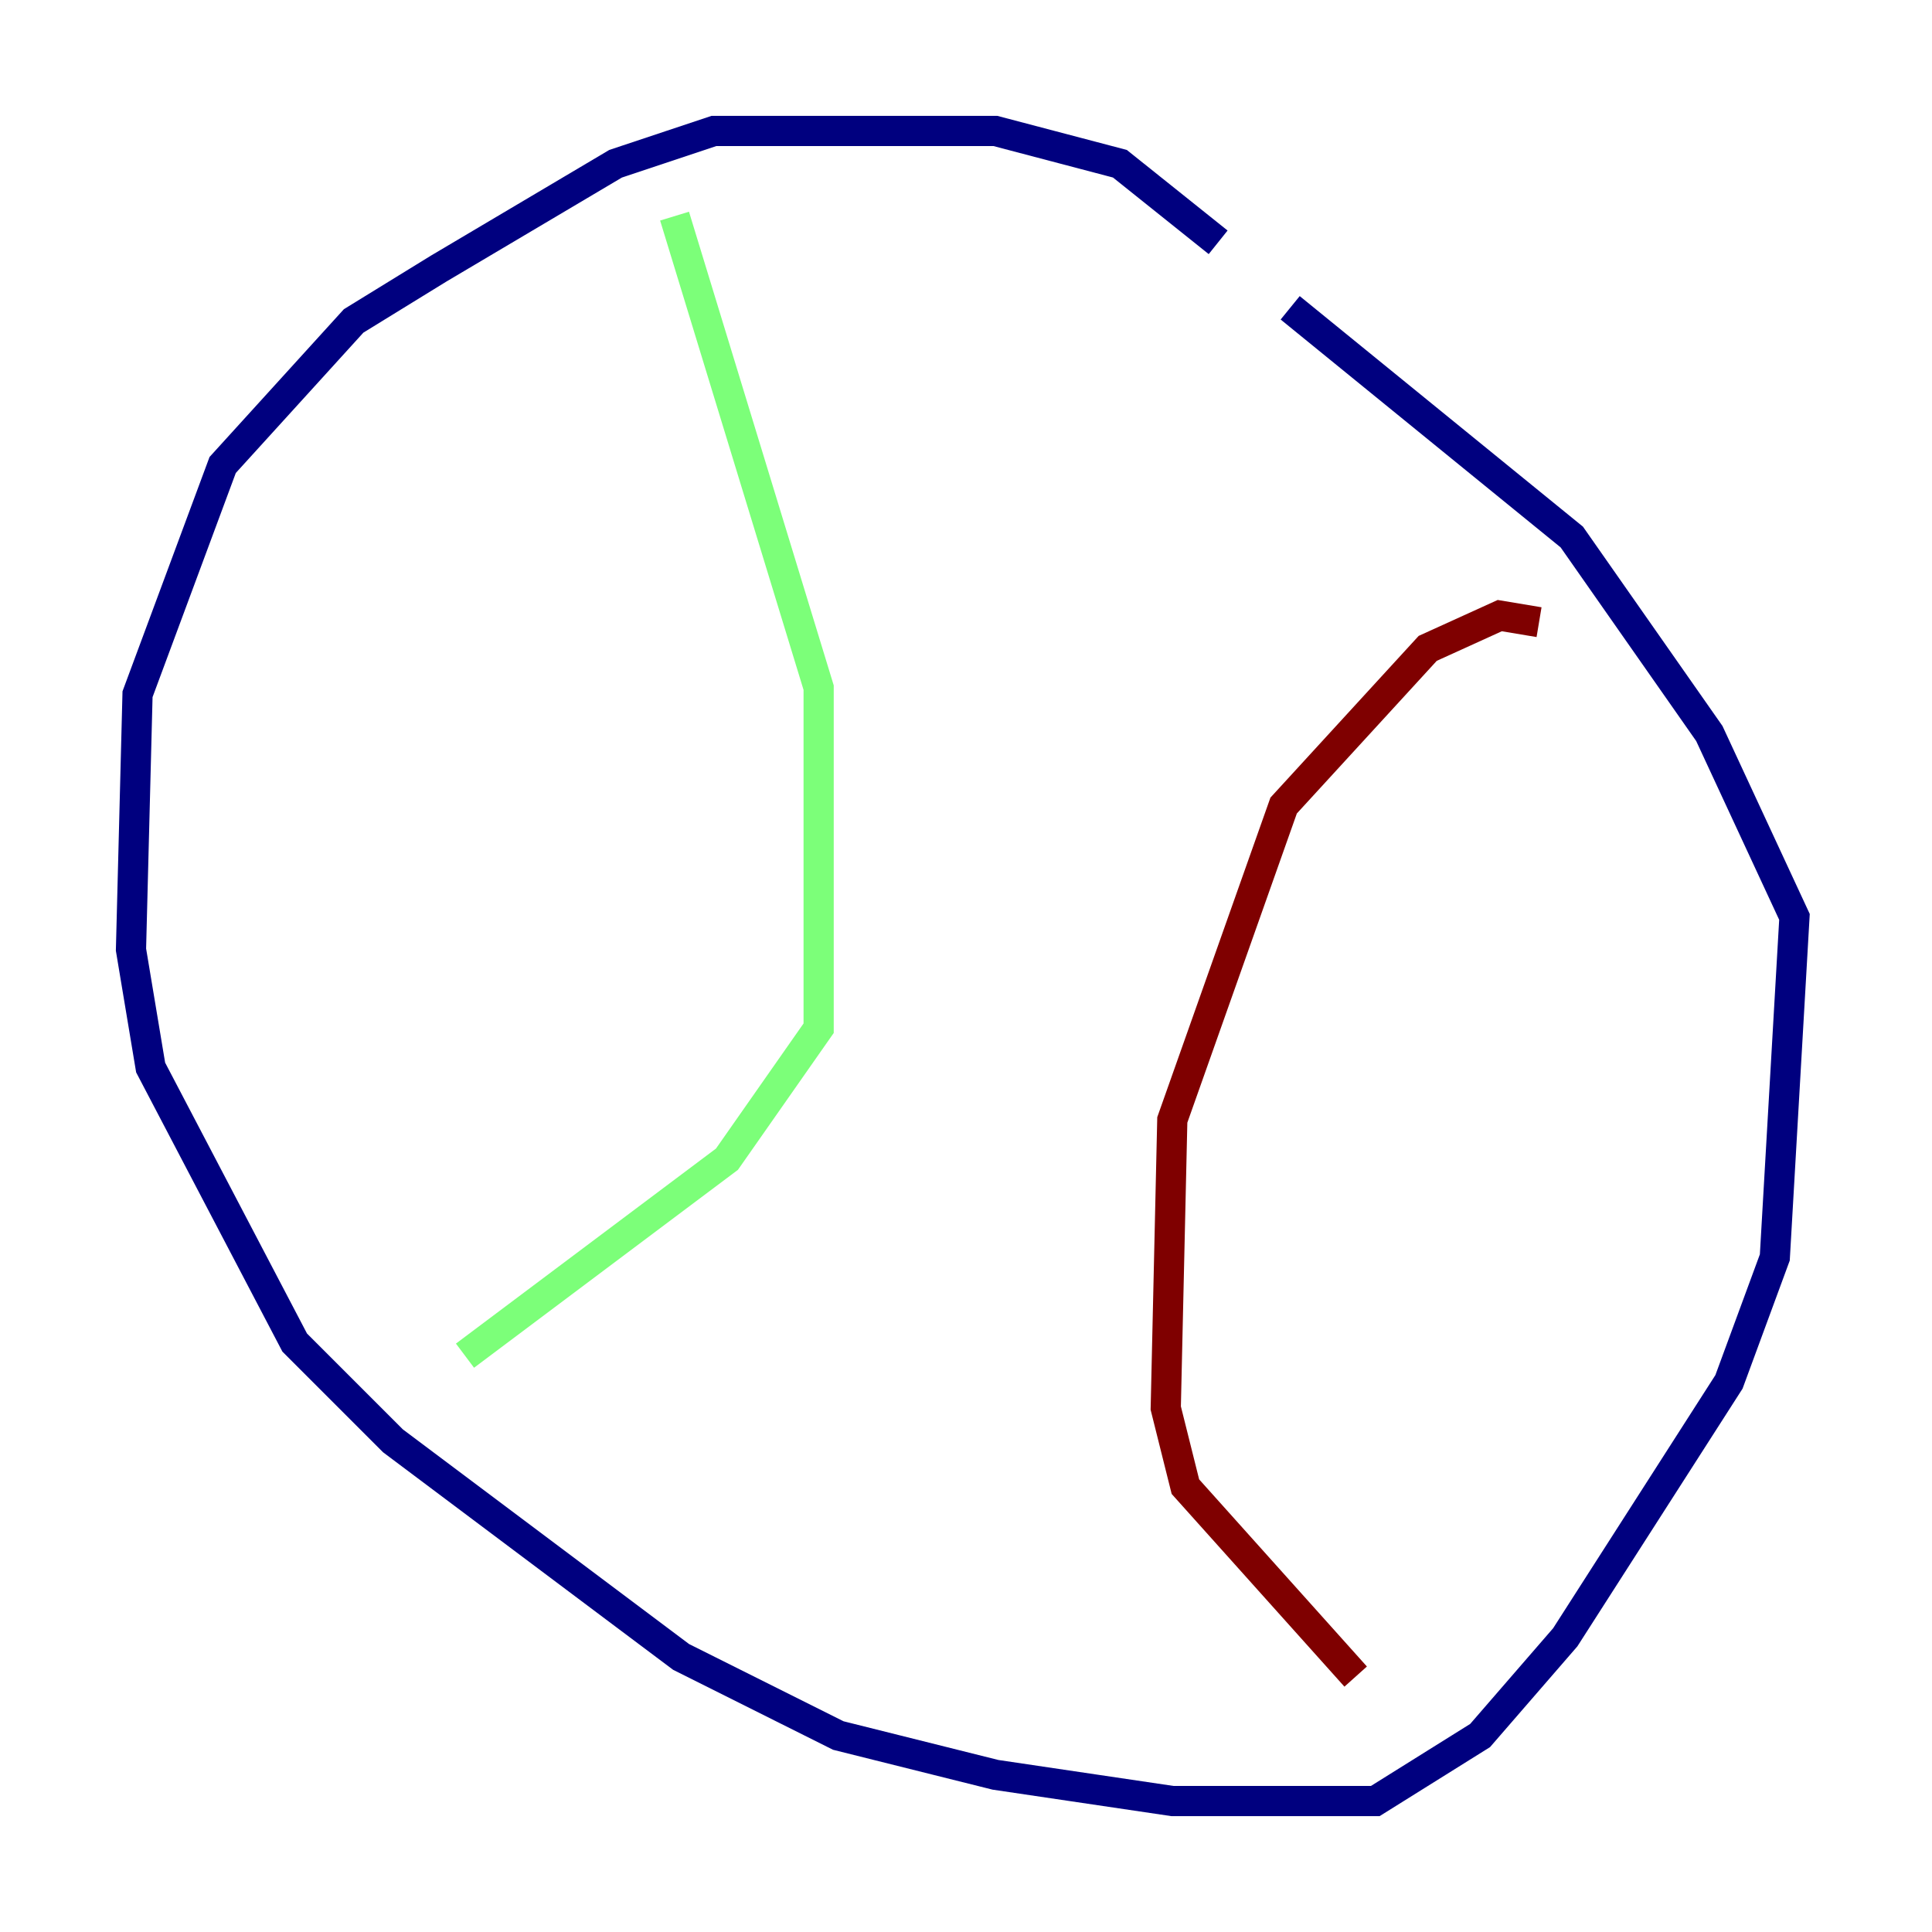 <?xml version="1.0" encoding="utf-8" ?>
<svg baseProfile="tiny" height="128" version="1.2" viewBox="0,0,128,128" width="128" xmlns="http://www.w3.org/2000/svg" xmlns:ev="http://www.w3.org/2001/xml-events" xmlns:xlink="http://www.w3.org/1999/xlink"><defs /><polyline fill="none" points="80.705,16.054 74.197,10.848 65.953,8.678 47.295,8.678 40.786,10.848 29.071,17.79 23.43,21.261 14.752,30.807 9.112,45.993 8.678,62.915 9.98,70.725 19.525,88.949 26.034,95.458 45.125,109.776 55.539,114.983 65.953,117.586 77.668,119.322 91.119,119.322 98.061,114.983 103.702,108.475 114.549,91.552 117.586,83.308 118.888,60.746 113.248,48.597 104.136,35.58 85.478,20.393" stroke="#00007f" stroke-width="2" /><polyline fill="none" points="44.691,14.319 54.237,45.559 54.237,68.122 48.163,76.8 30.807,89.817" stroke="#7cff79" stroke-width="2" /><polyline fill="none" points="101.966,41.22 99.363,40.786 94.59,42.956 85.044,53.37 77.668,74.197 77.234,93.288 78.536,98.495 89.817,111.078" stroke="#7f0000" stroke-width="2" /></svg>